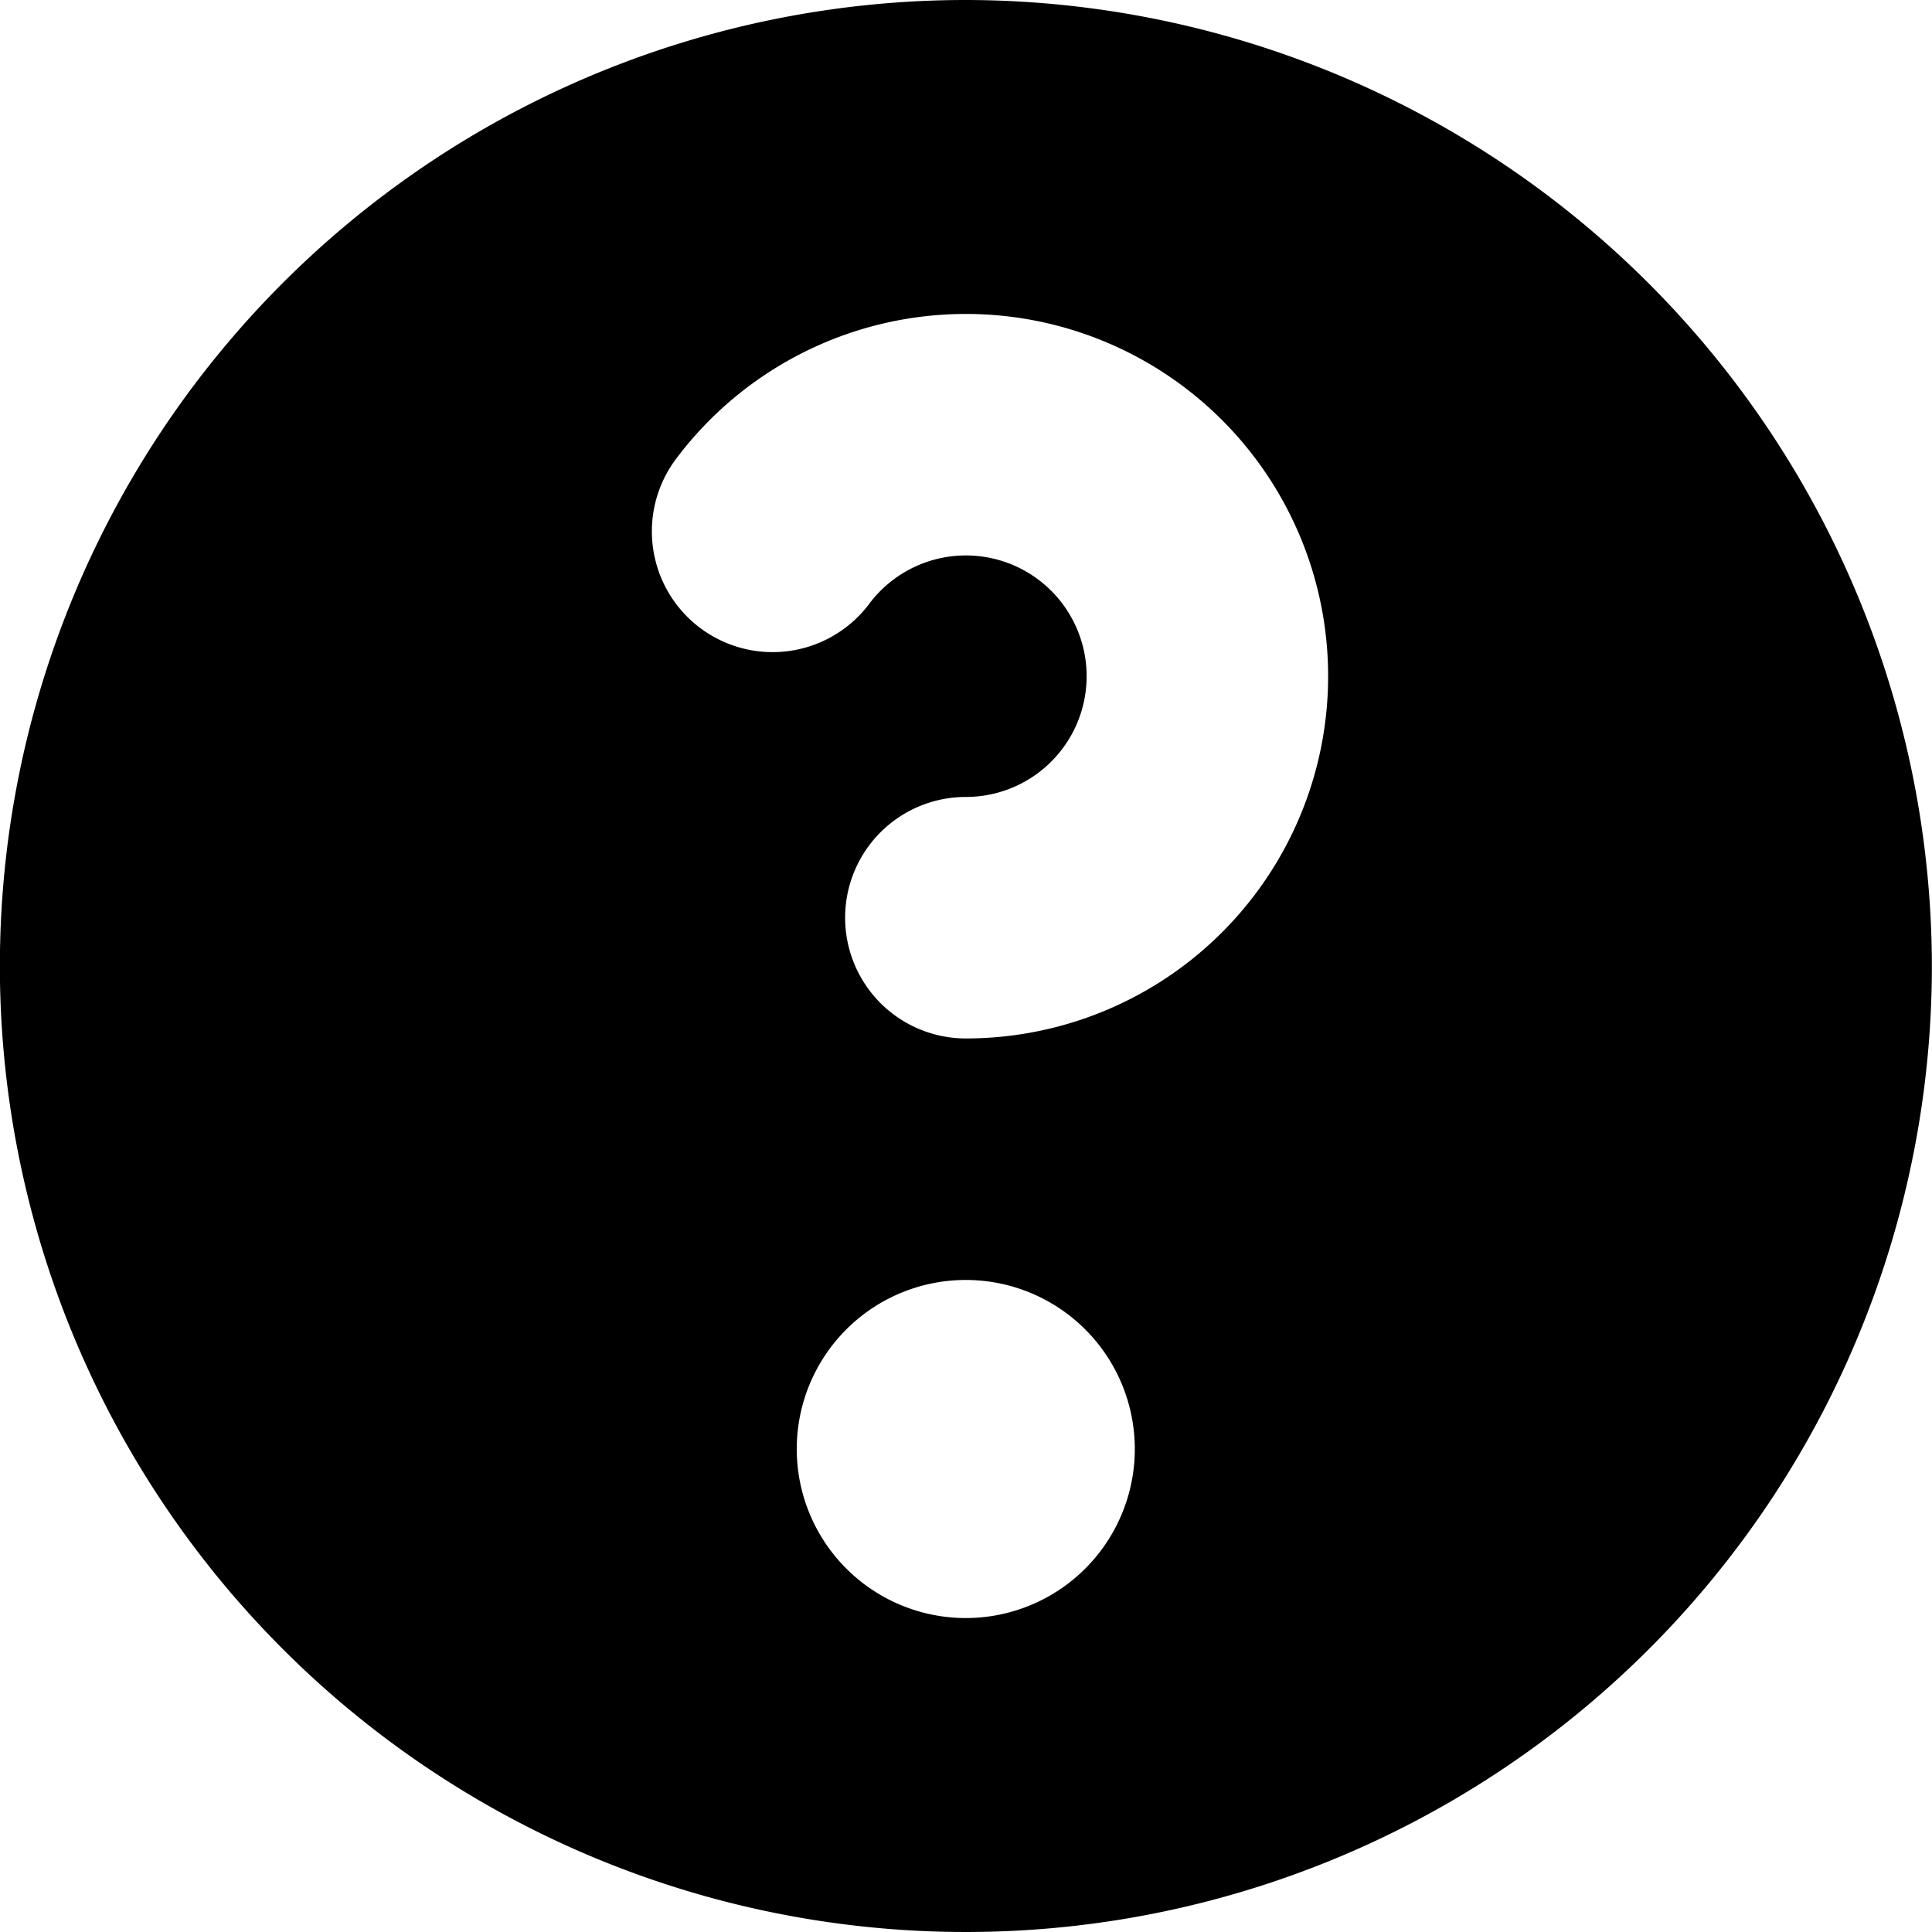 <svg viewBox="0 0 16 16" fill="none" xmlns="http://www.w3.org/2000/svg"><g clip-path="url(#clip0_8874_15275)"><path d="M7.999 0a8 8 0 1 0 8 8 8.01 8.01 0 0 0-8-8Zm0 13.4a1.4 1.4 0 0 1-1.294-.864 1.4 1.4 0 0 1 1.02-1.909 1.4 1.4 0 0 1 1.263 2.363 1.4 1.4 0 0 1-.99.41Zm0-4.8a1 1 0 0 1 0-2 1 1 0 1 0-.8-1.6 1.0 1 0 0 1-1.661-.09A1 1 0 0 1 5.599 3.8a3 3 0 1 1 2.4 4.8Z" fill="currentColor"/></g><defs><clipPath id="clip0_8874_15275"><path fill="white" d="M-.001 0h16v16h-16z"/></clipPath></defs></svg>